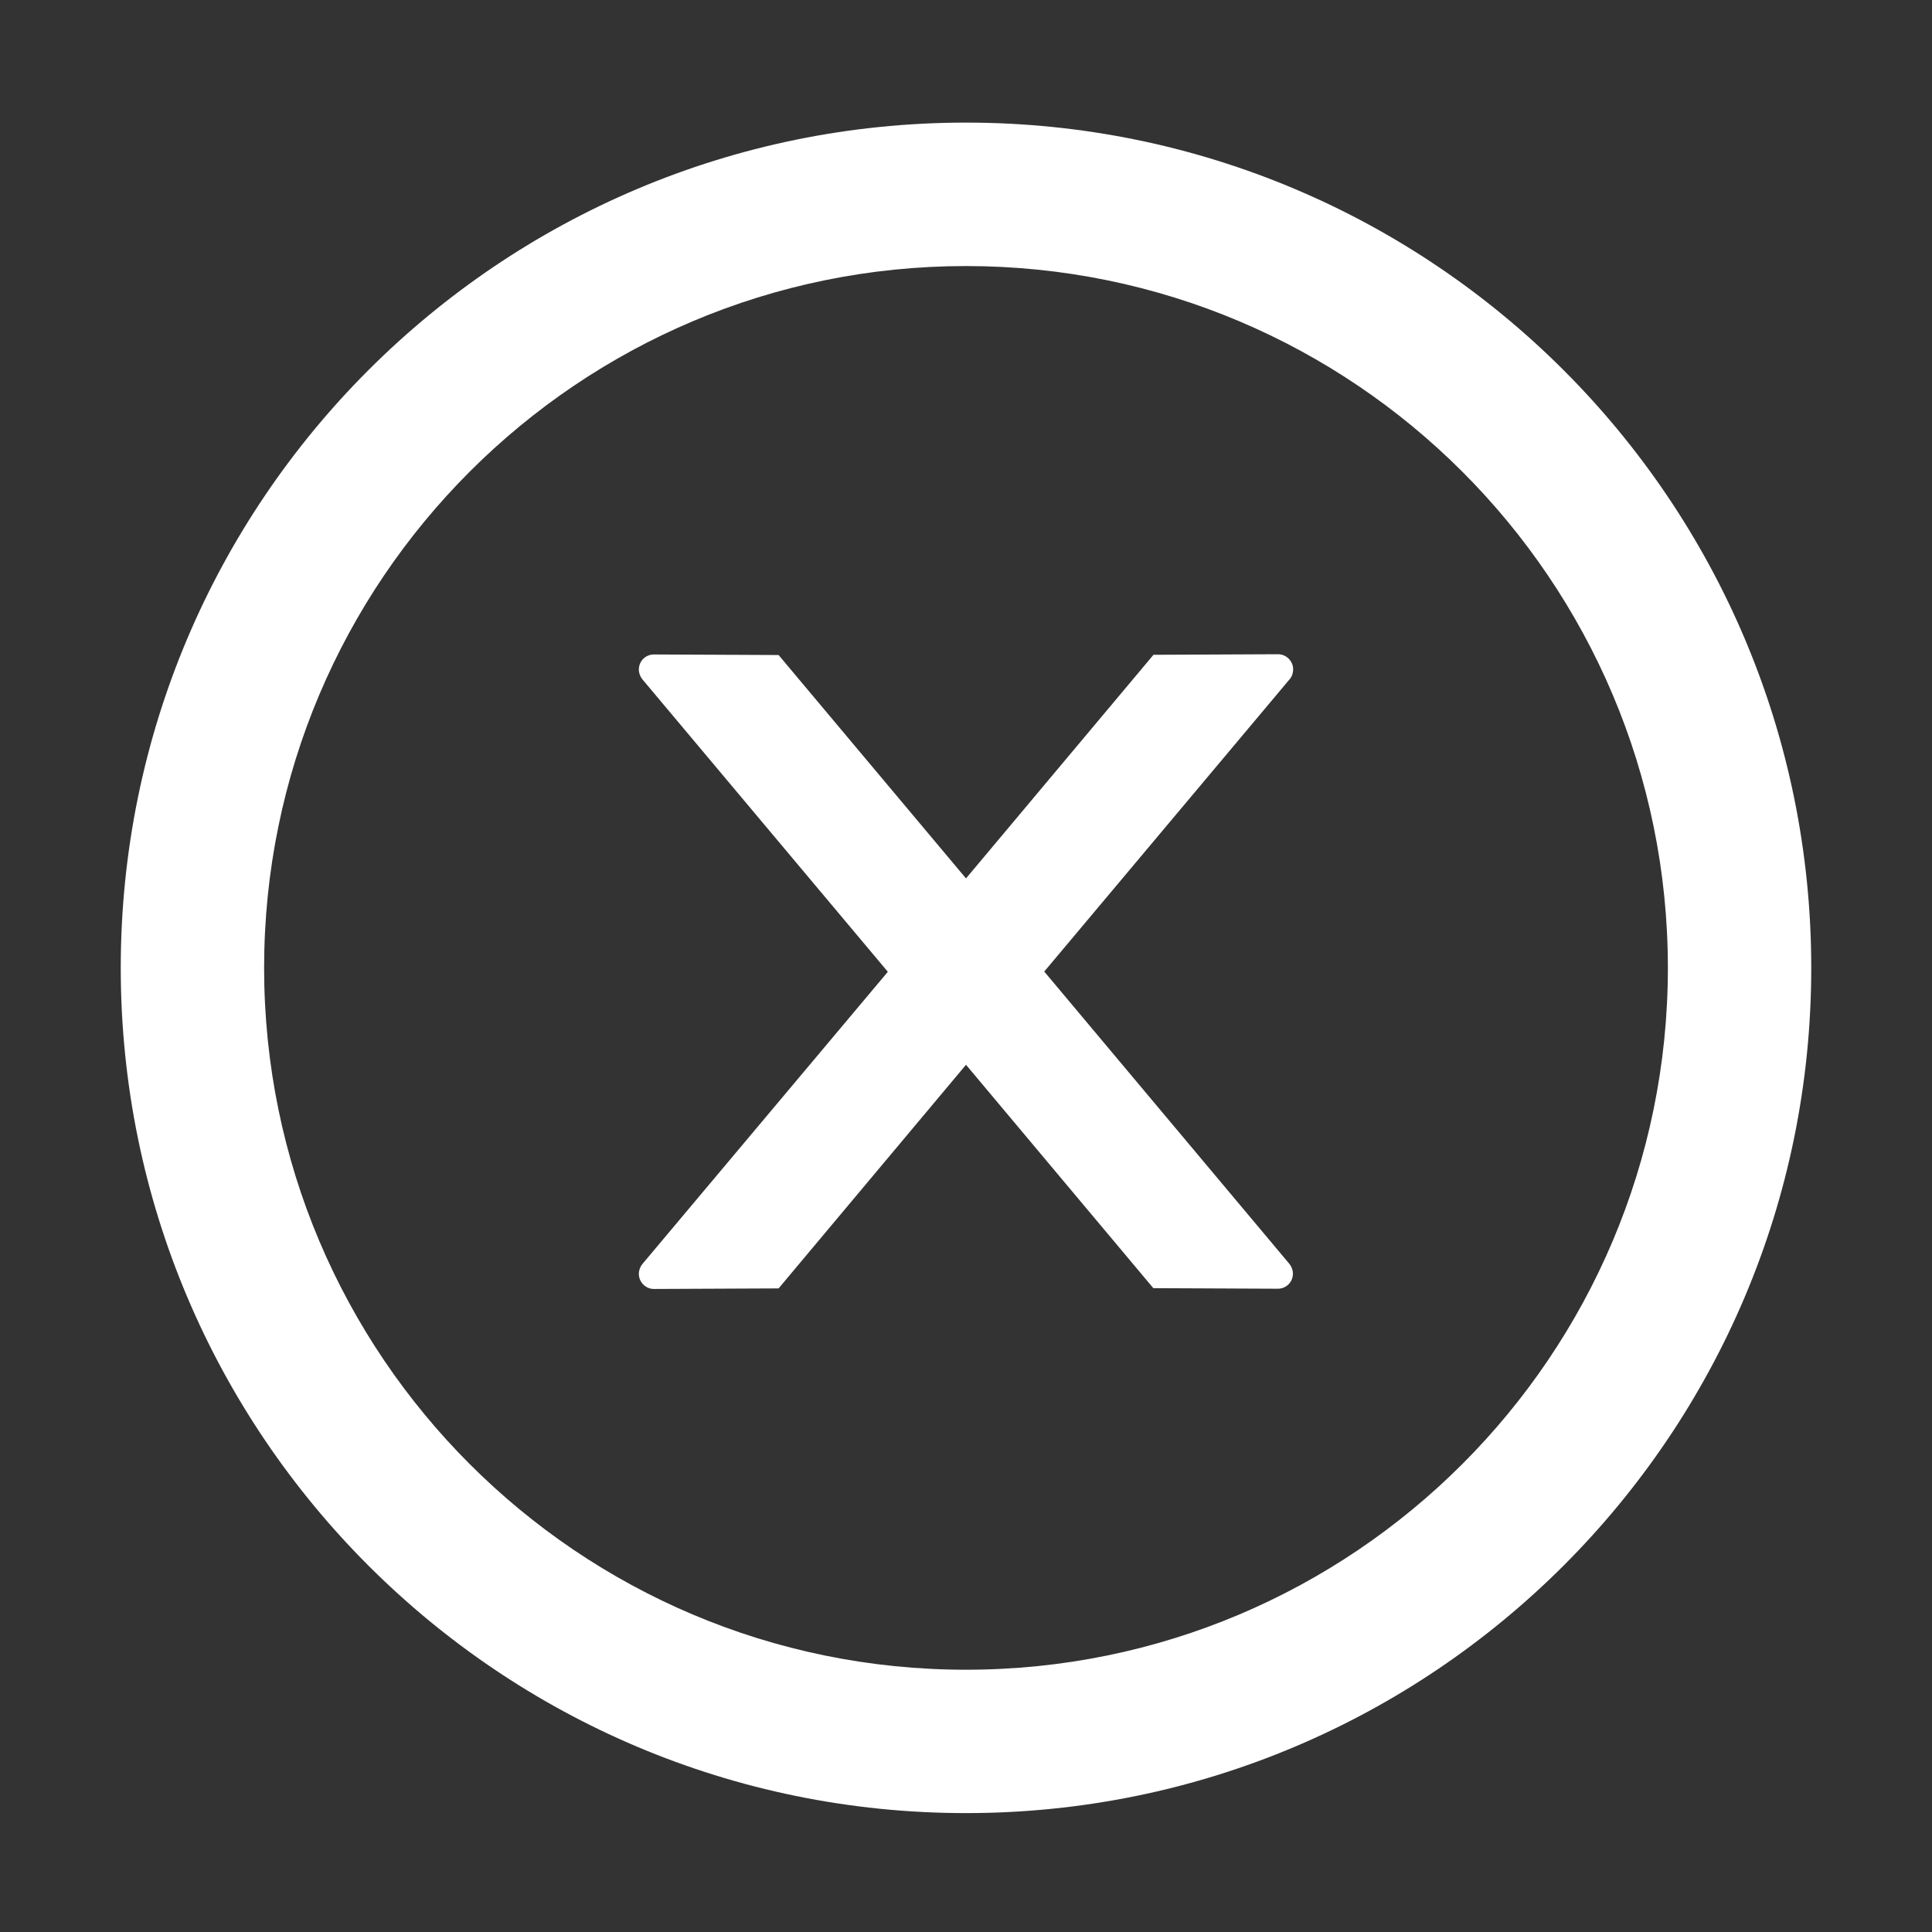 <svg width="24" height="24" viewBox="0 0 24 24" fill="none" xmlns="http://www.w3.org/2000/svg">
<rect x="0" y="0" width="24" height="24" fill="#333333" stroke="none"/>
<path d="M16.064 8.315C16.064 8.212 15.979 8.127 15.876 8.127L14.329 8.134L12 10.912L9.672 8.137L8.123 8.13C8.02 8.13 7.936 8.212 7.936 8.317C7.936 8.362 7.952 8.404 7.98 8.439L11.029 12.072L7.98 15.702C7.952 15.737 7.936 15.78 7.936 15.824C7.936 15.927 8.02 16.012 8.123 16.012L9.672 16.005L12 13.227L14.327 16.002L15.874 16.009C15.977 16.009 16.061 15.927 16.061 15.822C16.061 15.777 16.045 15.735 16.017 15.7L12.972 12.069L16.021 8.437C16.05 8.404 16.064 8.359 16.064 8.315Z" fill="white"/>
<path d="M12 1.523C6.202 1.523 1.5 6.225 1.5 12.023C1.5 17.822 6.202 22.523 12 22.523C17.798 22.523 22.5 17.822 22.5 12.023C22.5 6.225 17.798 1.523 12 1.523ZM12 20.742C7.186 20.742 3.281 16.837 3.281 12.023C3.281 7.209 7.186 3.305 12 3.305C16.814 3.305 20.719 7.209 20.719 12.023C20.719 16.837 16.814 20.742 12 20.742Z" fill="white"/>
</svg>
